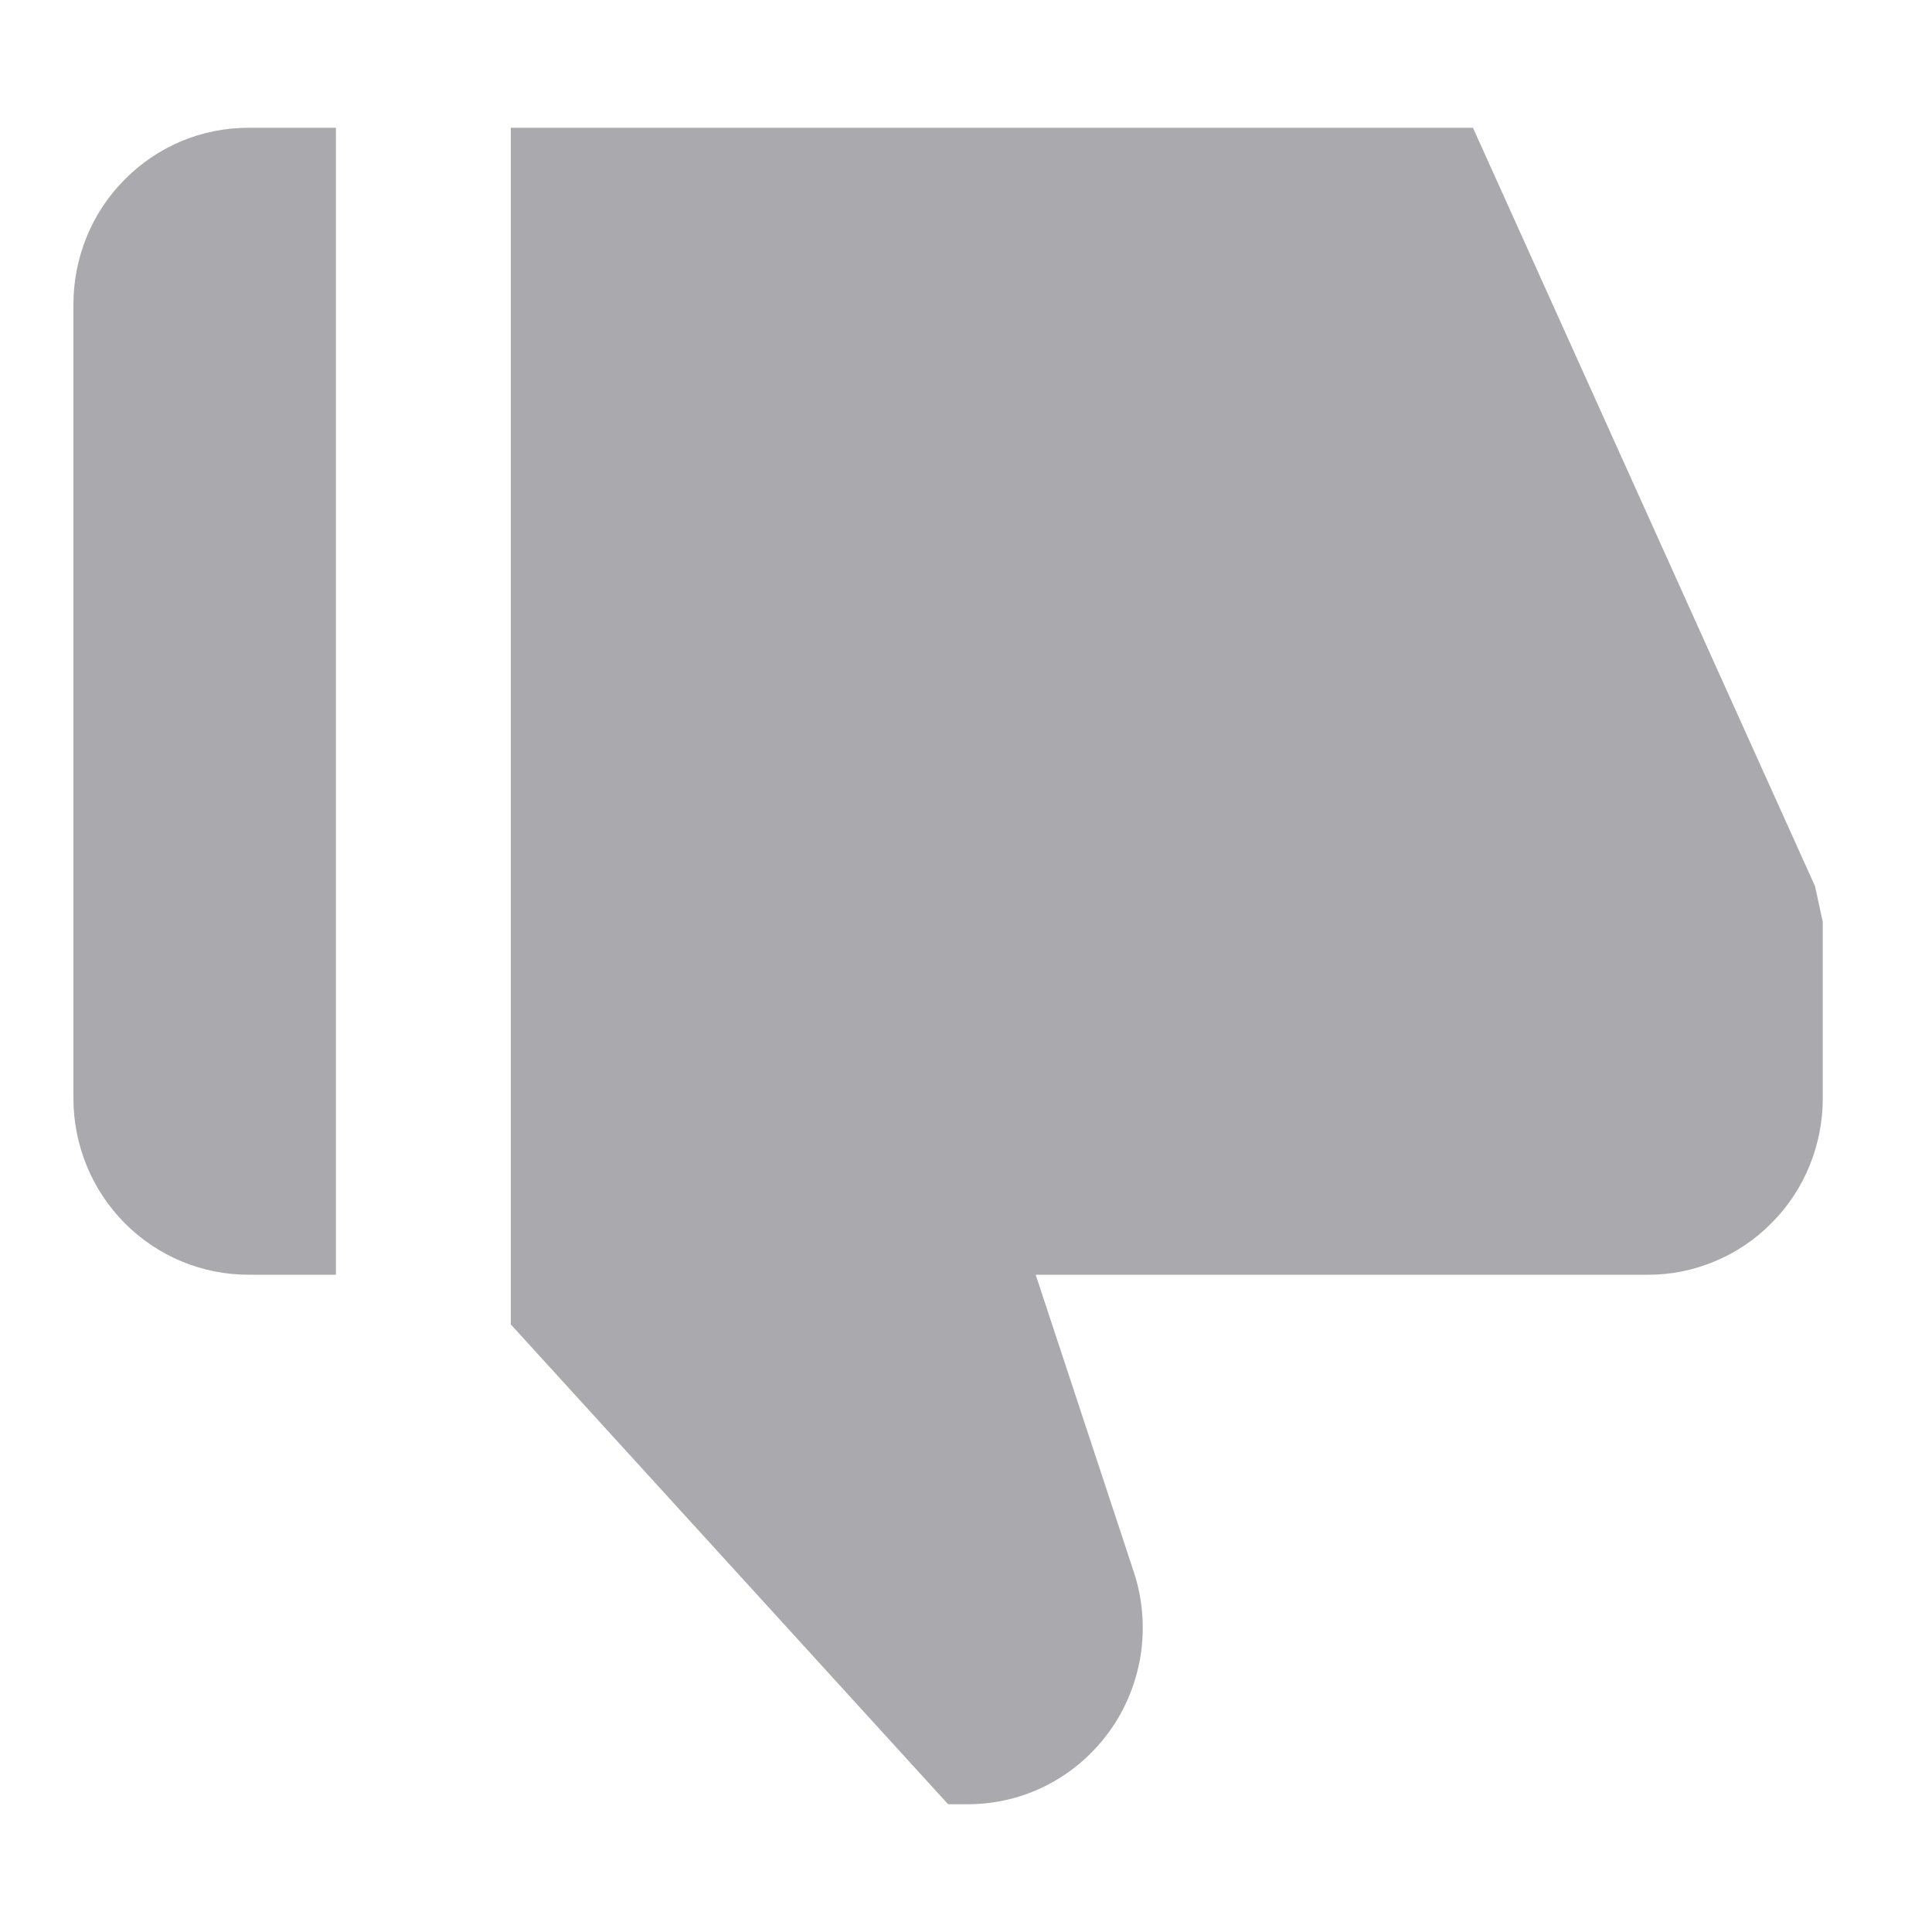 <svg width="15" height="15" viewBox="0 0 15 15" fill="none" xmlns="http://www.w3.org/2000/svg">
<path d="M1.929 0.992H2.608V9.897H1.929C1.568 9.897 1.223 9.753 0.968 9.496C0.713 9.239 0.57 8.891 0.57 8.527V2.364C0.57 2.183 0.605 2.005 0.673 1.839C0.741 1.672 0.841 1.521 0.968 1.394C1.094 1.266 1.244 1.165 1.408 1.096C1.573 1.027 1.75 0.992 1.929 0.992ZM12.793 9.897H8.041L8.803 12.205C8.871 12.411 8.889 12.63 8.857 12.845C8.824 13.059 8.742 13.263 8.616 13.439C8.49 13.615 8.324 13.759 8.133 13.858C7.941 13.957 7.729 14.008 7.514 14.008H7.361L3.966 10.283V0.992H11.436L14.092 6.881L14.152 7.158V8.527C14.152 8.707 14.117 8.885 14.049 9.052C13.981 9.218 13.881 9.369 13.754 9.496C13.628 9.624 13.478 9.725 13.313 9.793C13.149 9.862 12.972 9.898 12.793 9.897Z" fill="#AAA9AE"/>
</svg>
